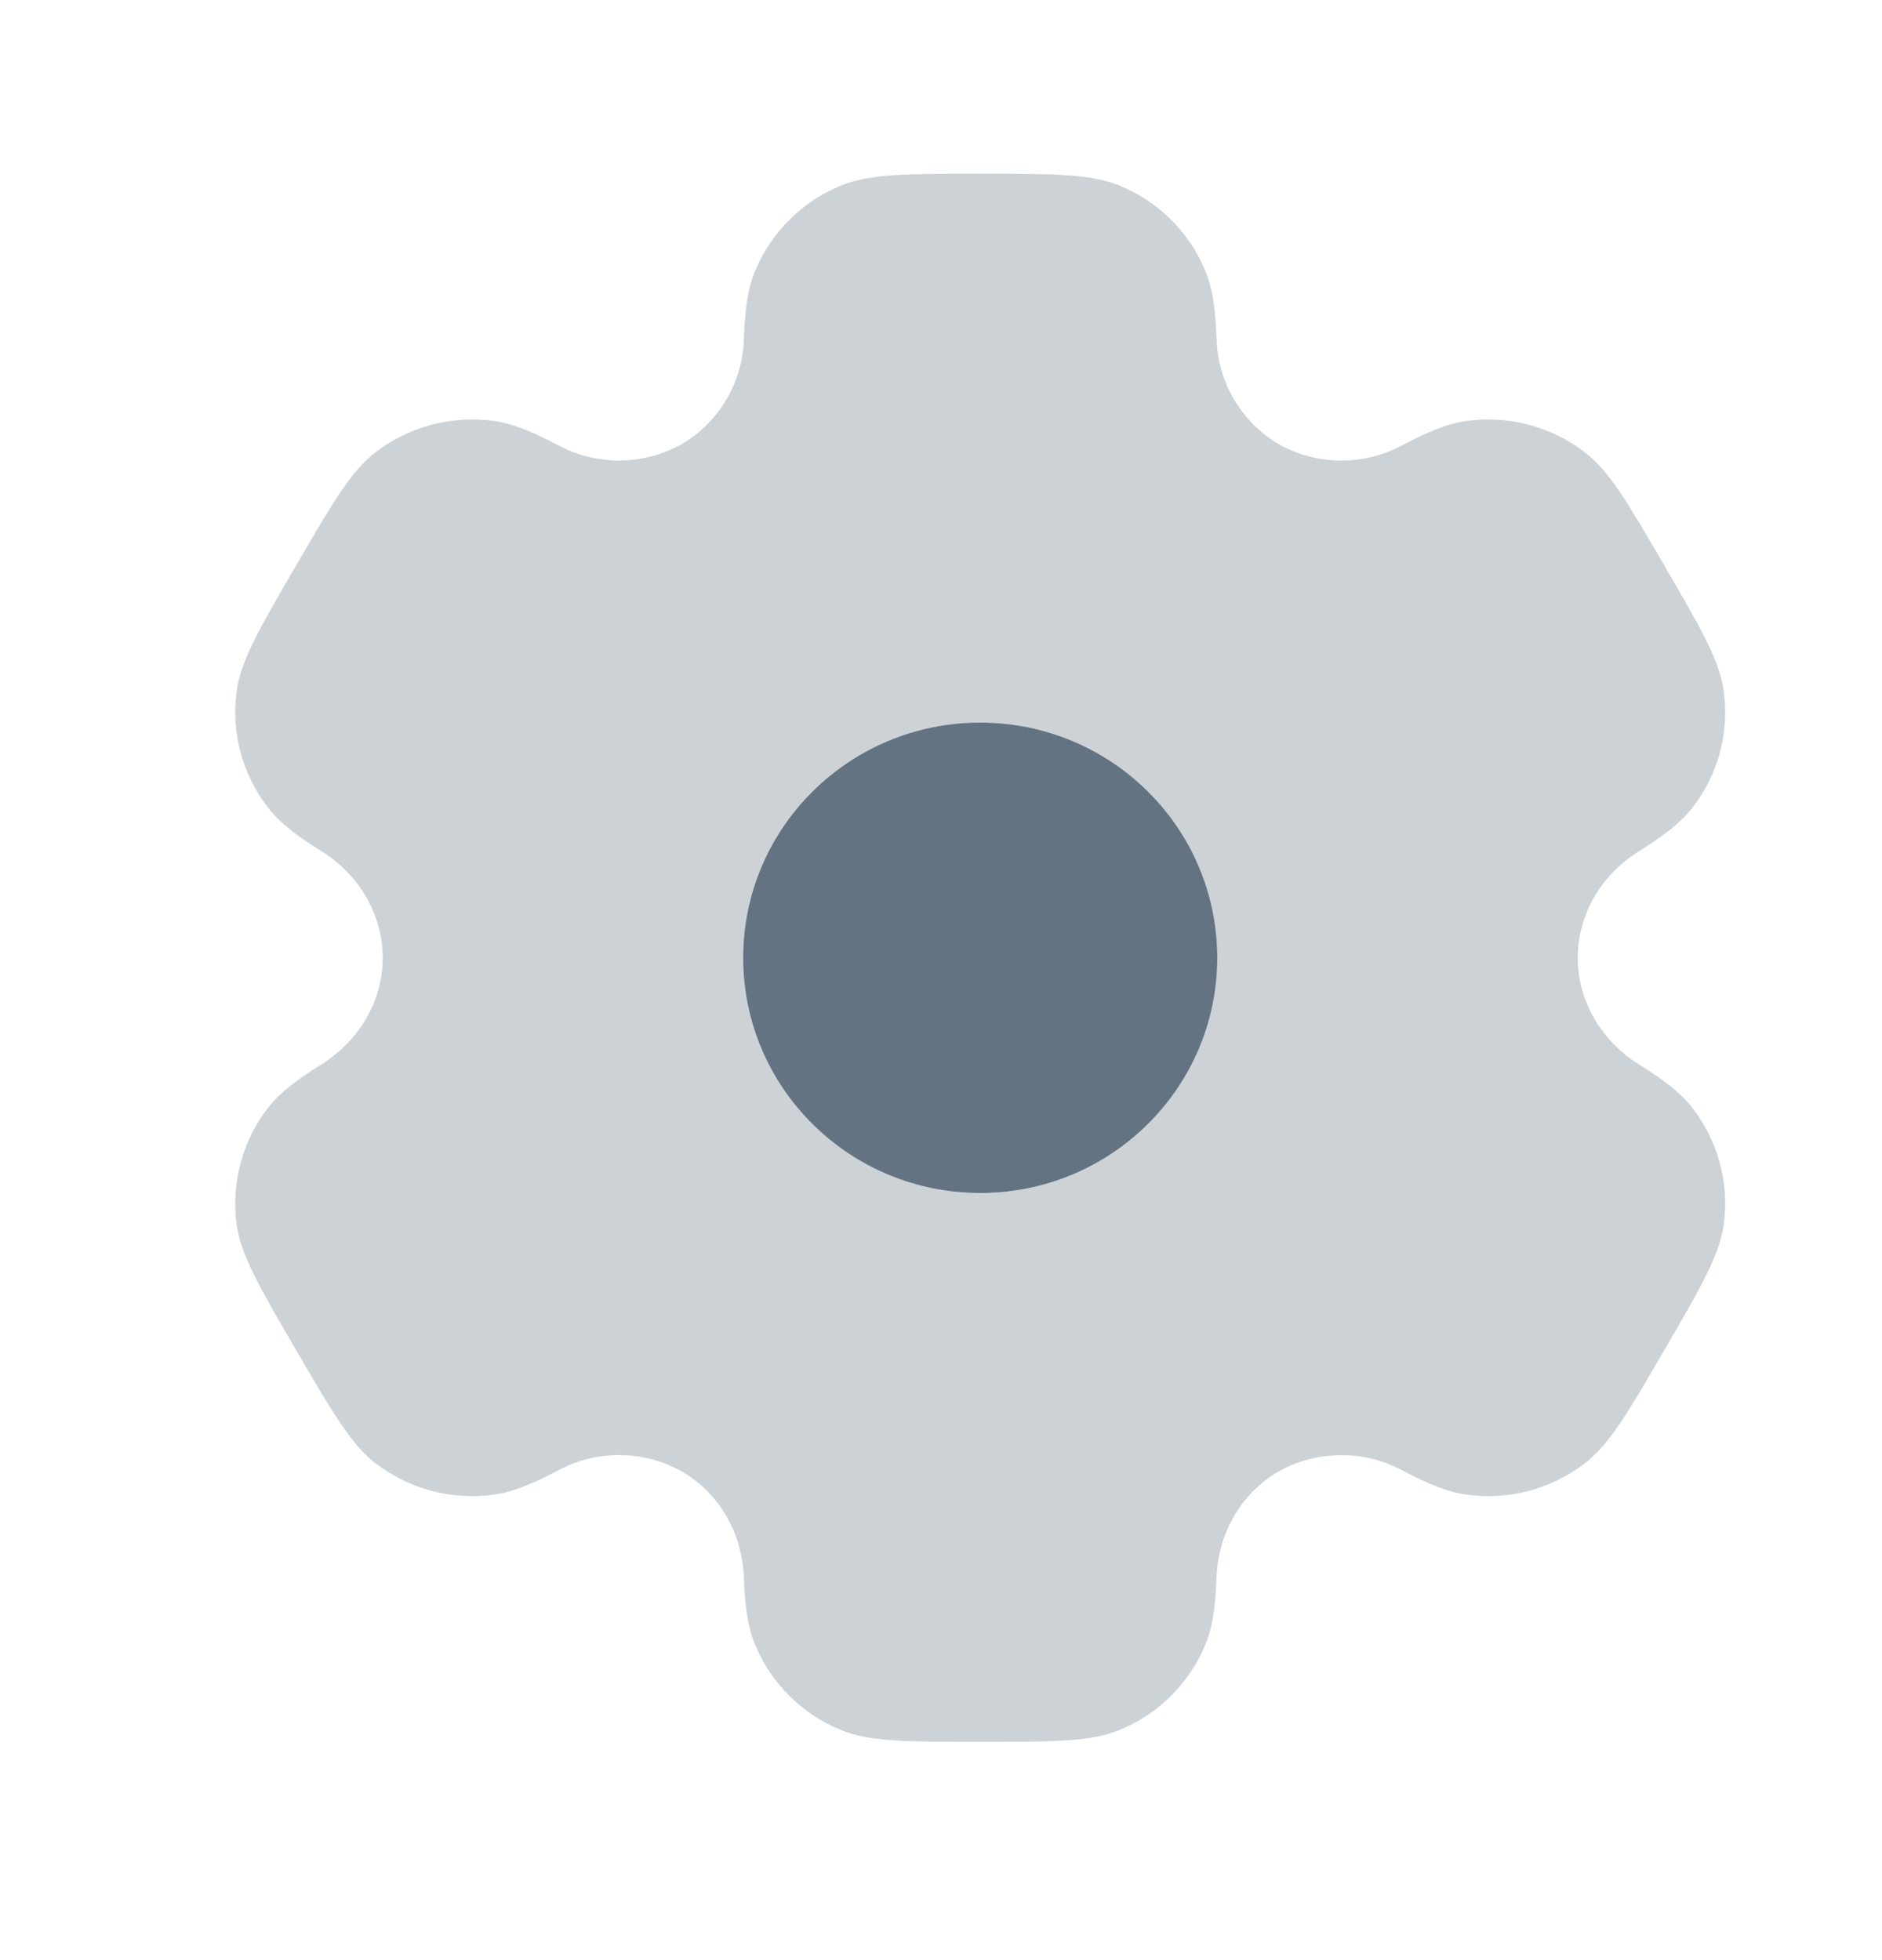 <svg width="24" height="25" viewBox="0 0 24 25" fill="none" xmlns="http://www.w3.org/2000/svg">
<path opacity="0.32" fill-rule="evenodd" clip-rule="evenodd" d="M14.279 2.368C13.909 2.216 13.439 2.216 12.5 2.216C11.561 2.216 11.091 2.216 10.721 2.368C10.229 2.57 9.837 2.96 9.631 3.451C9.537 3.674 9.501 3.935 9.486 4.314C9.48 4.589 9.403 4.857 9.264 5.094C9.124 5.331 8.927 5.528 8.69 5.667C8.449 5.801 8.178 5.872 7.902 5.874C7.626 5.875 7.354 5.807 7.111 5.675C6.773 5.497 6.528 5.399 6.286 5.367C5.757 5.298 5.221 5.44 4.796 5.763C4.478 6.005 4.243 6.409 3.774 7.216C3.304 8.023 3.07 8.426 3.017 8.821C2.947 9.347 3.091 9.879 3.417 10.3C3.565 10.492 3.774 10.653 4.097 10.855C4.574 11.152 4.88 11.658 4.88 12.216C4.88 12.774 4.574 13.28 4.098 13.576C3.774 13.779 3.565 13.94 3.416 14.132C3.255 14.34 3.137 14.578 3.069 14.832C3 15.086 2.983 15.351 3.017 15.611C3.07 16.005 3.304 16.409 3.774 17.216L3.78 17.226C4.246 18.026 4.48 18.427 4.796 18.669C5.22 18.992 5.756 19.134 6.286 19.065C6.528 19.033 6.773 18.935 7.111 18.757C7.354 18.625 7.626 18.557 7.902 18.558C8.179 18.56 8.45 18.631 8.691 18.765C9.177 19.045 9.465 19.56 9.486 20.118C9.501 20.498 9.537 20.758 9.631 20.981C9.835 21.471 10.227 21.861 10.721 22.064C11.091 22.216 11.561 22.216 12.5 22.216C13.439 22.216 13.909 22.216 14.279 22.064C14.772 21.862 15.164 21.472 15.369 20.981C15.463 20.758 15.499 20.498 15.514 20.118C15.534 19.56 15.823 19.044 16.31 18.765C16.552 18.631 16.823 18.56 17.099 18.559C17.375 18.557 17.647 18.625 17.889 18.757C18.227 18.935 18.472 19.033 18.714 19.065C19.244 19.135 19.78 18.992 20.204 18.669C20.522 18.427 20.757 18.023 21.226 17.216C21.696 16.409 21.93 16.006 21.983 15.611C22.018 15.351 22 15.085 21.931 14.832C21.863 14.578 21.744 14.34 21.583 14.132C21.435 13.94 21.226 13.779 20.903 13.577C20.426 13.28 20.12 12.774 20.12 12.216C20.12 11.658 20.426 11.152 20.902 10.856C21.226 10.653 21.435 10.492 21.584 10.3C21.745 10.092 21.863 9.854 21.932 9.601C22 9.347 22.018 9.082 21.983 8.821C21.93 8.427 21.696 8.023 21.226 7.216L21.221 7.207C20.755 6.406 20.521 6.005 20.204 5.763C19.779 5.44 19.244 5.298 18.714 5.367C18.472 5.399 18.227 5.497 17.889 5.675C17.647 5.807 17.375 5.875 17.098 5.874C16.822 5.873 16.551 5.801 16.309 5.667C16.073 5.528 15.876 5.33 15.736 5.094C15.597 4.857 15.521 4.589 15.514 4.314C15.499 3.934 15.463 3.674 15.369 3.451C15.268 3.208 15.119 2.987 14.932 2.801C14.745 2.615 14.523 2.468 14.279 2.368ZM15.523 12.216C15.523 13.873 14.169 15.216 12.5 15.216C10.83 15.216 9.477 13.873 9.477 12.216C9.477 10.559 10.83 9.216 12.5 9.216C14.17 9.216 15.523 10.559 15.523 12.216Z" fill="#637381"/>
<path d="M15.523 12.216C15.523 13.873 14.169 15.216 12.5 15.216C10.83 15.216 9.477 13.873 9.477 12.216C9.477 10.559 10.83 9.216 12.5 9.216C14.17 9.216 15.523 10.559 15.523 12.216Z" fill="#637381"/>
</svg>
